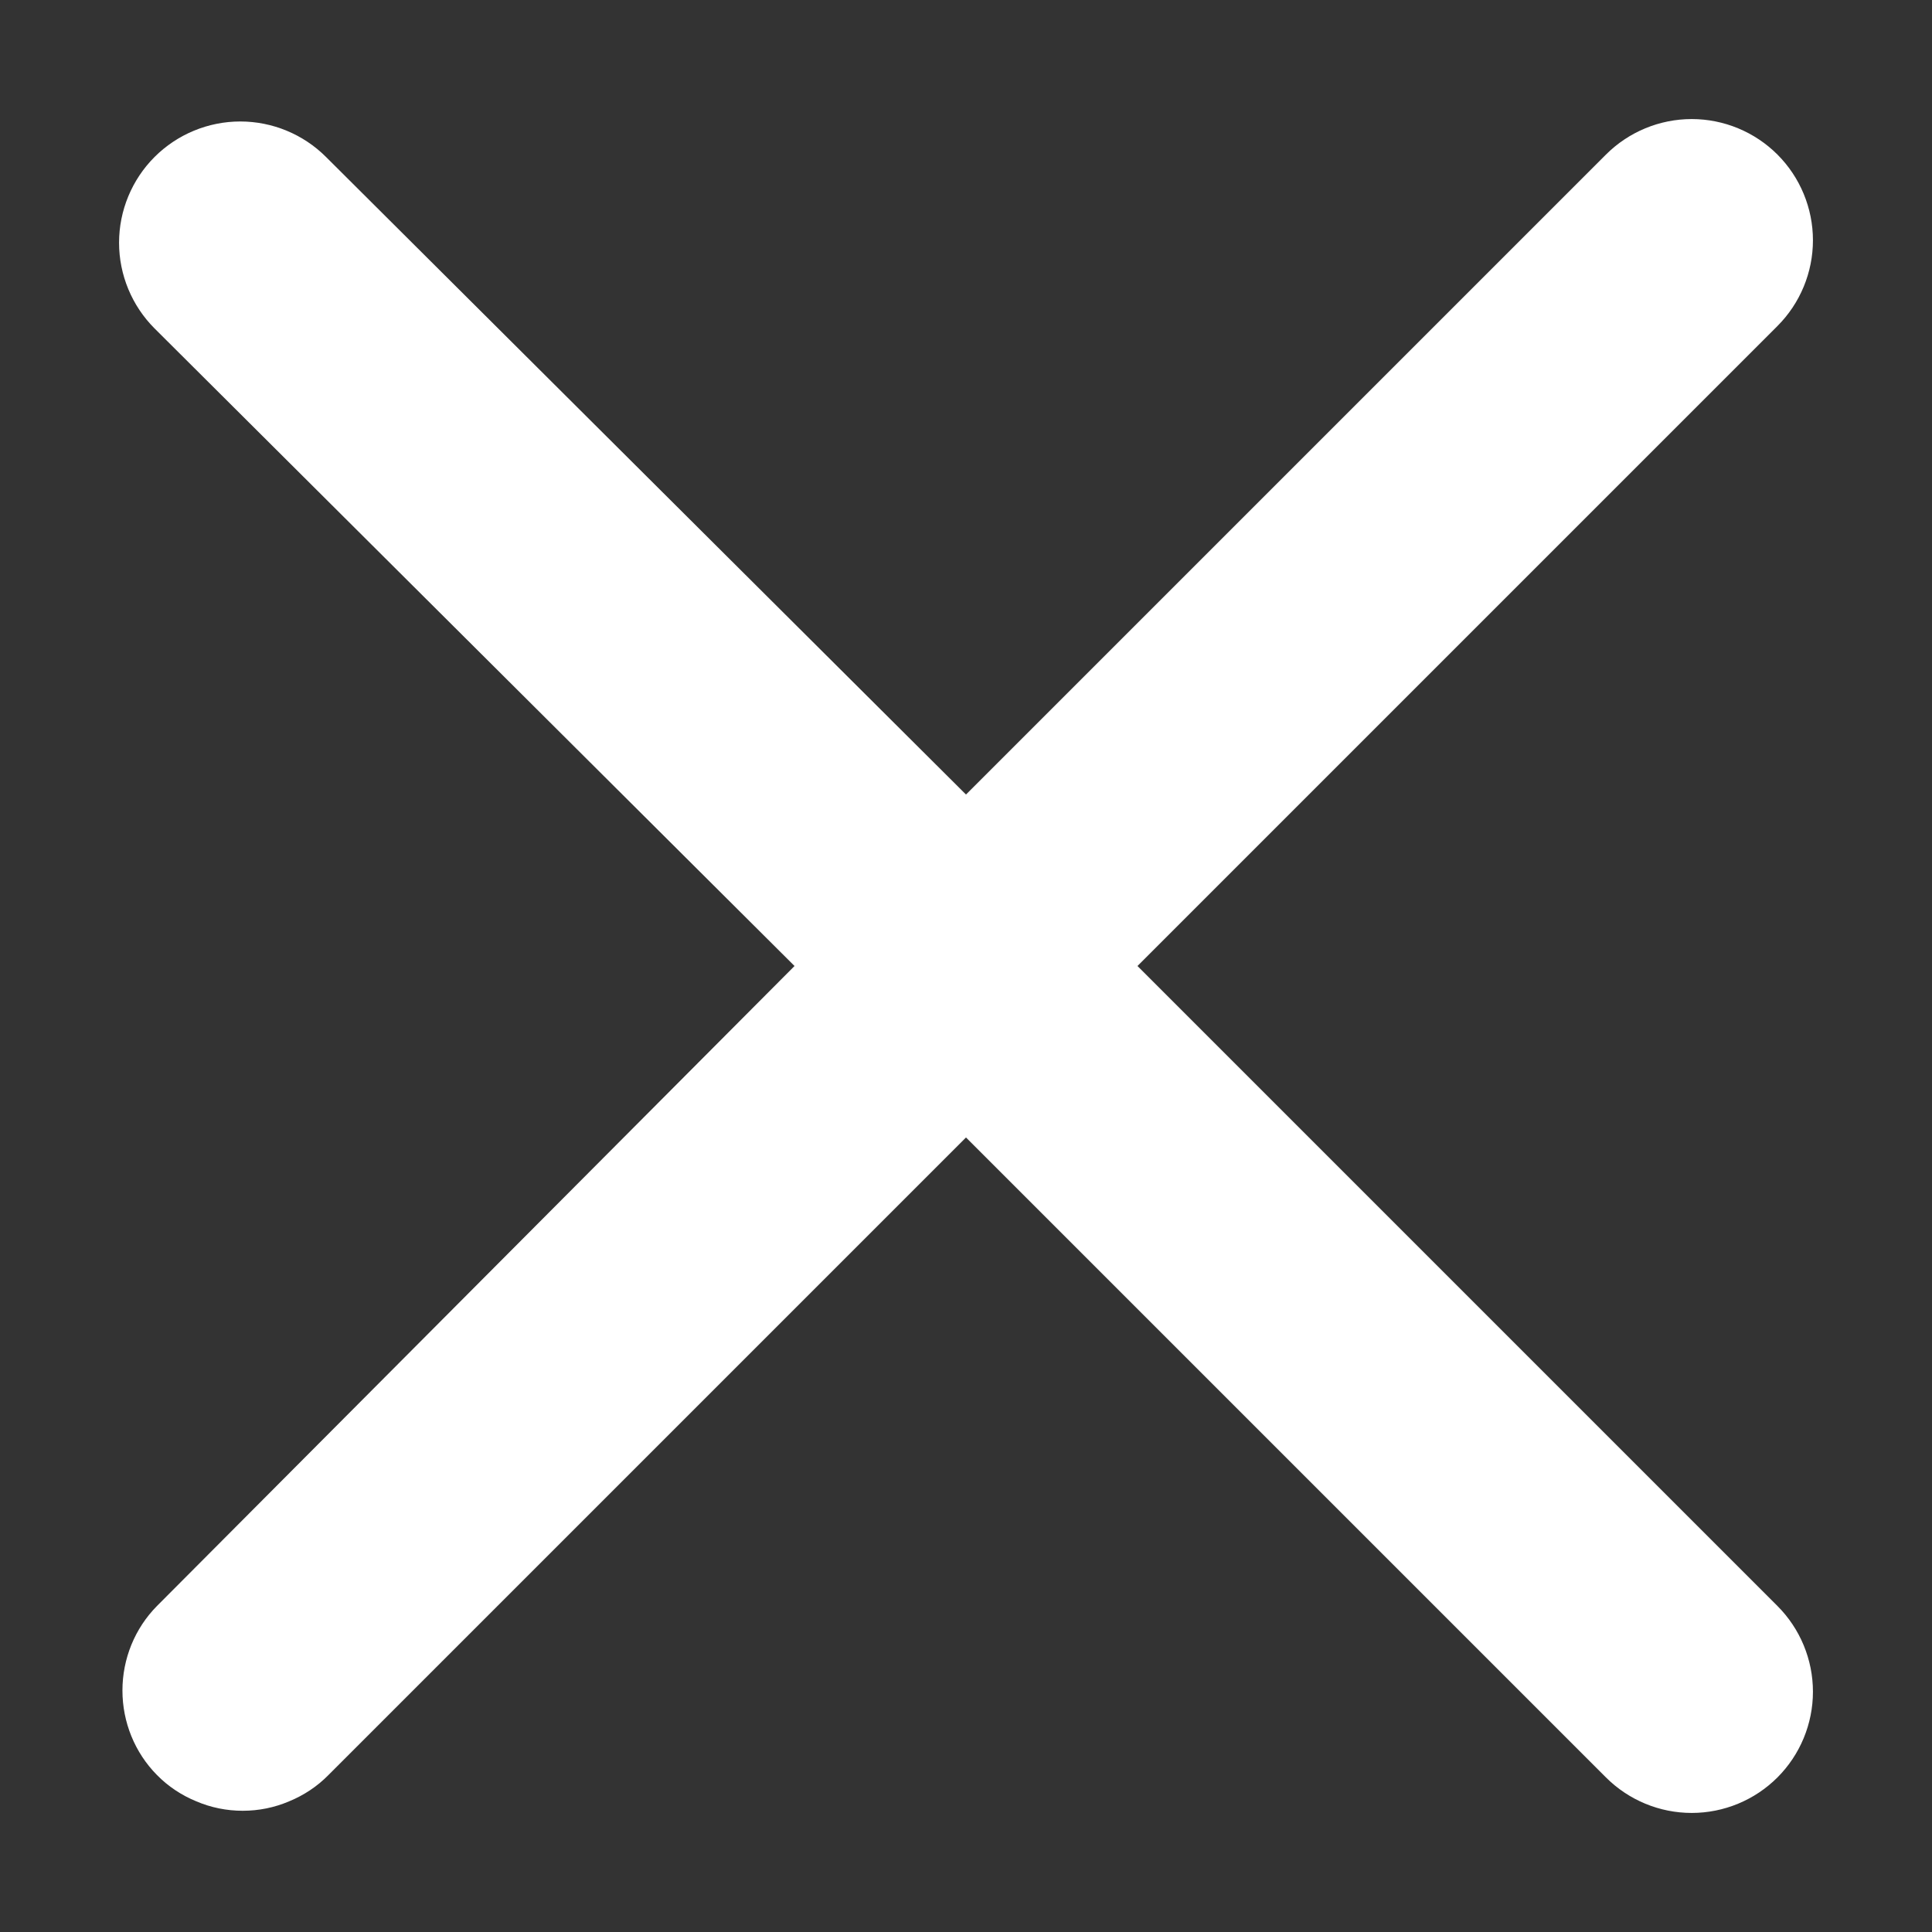 <svg width="8" height="8" viewBox="0 0 8 8" fill="none" xmlns="http://www.w3.org/2000/svg">
<rect x="0" y="0" width="8" height="8" fill="#333333" stroke="none"/>
<path d="M0.65 7.35C0.696 7.397 0.752 7.434 0.813 7.459C0.874 7.485 0.939 7.498 1.005 7.498C1.071 7.498 1.136 7.485 1.197 7.459C1.258 7.434 1.314 7.397 1.36 7.35L4 4.71L6.65 7.36C6.744 7.454 6.872 7.507 7.005 7.507C7.138 7.507 7.266 7.454 7.36 7.36C7.454 7.266 7.507 7.138 7.507 7.005C7.507 6.872 7.454 6.744 7.36 6.65L4.71 4L7.36 1.35C7.454 1.256 7.507 1.128 7.507 0.995C7.507 0.862 7.454 0.734 7.36 0.64C7.266 0.546 7.138 0.493 7.005 0.493C6.872 0.493 6.744 0.546 6.65 0.64L4 3.29L1.35 0.65C1.256 0.556 1.128 0.503 0.995 0.503C0.862 0.503 0.734 0.556 0.64 0.65C0.546 0.744 0.493 0.872 0.493 1.005C0.493 1.138 0.546 1.266 0.64 1.36L3.29 4L0.65 6.65C0.558 6.743 0.507 6.869 0.507 7C0.507 7.131 0.558 7.257 0.65 7.35V7.35Z" fill="white"/>
</svg>

